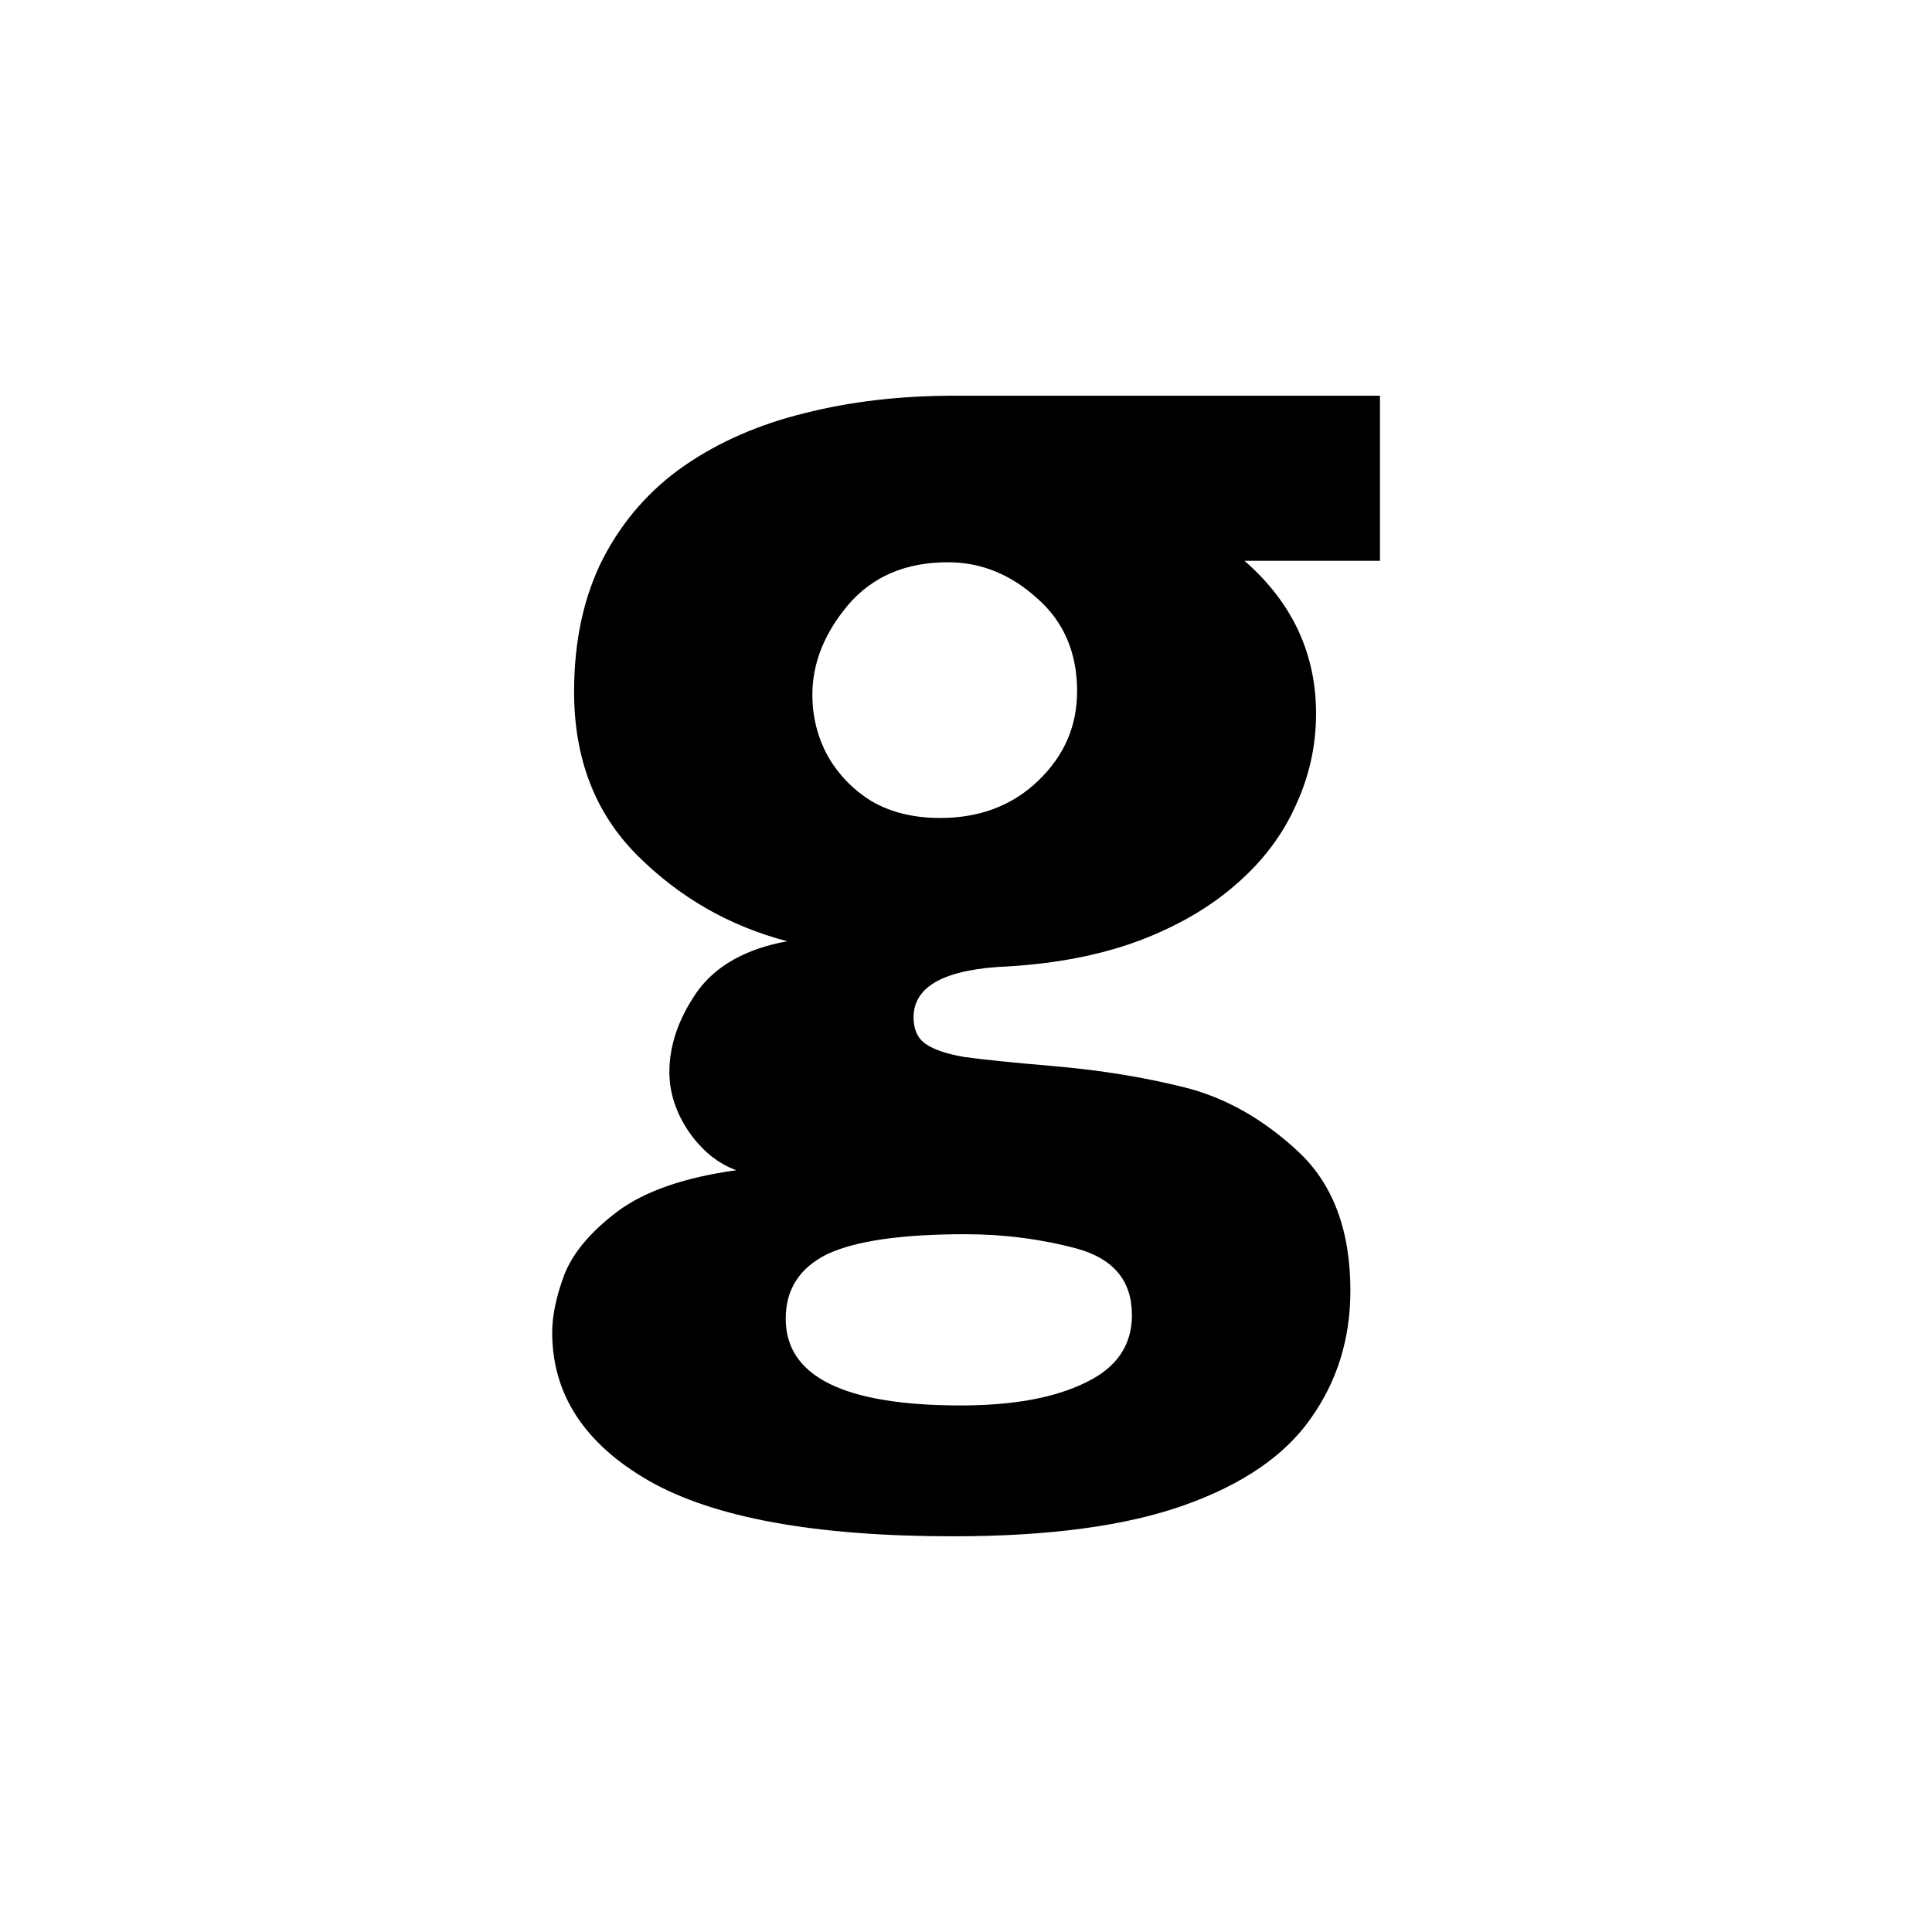 <?xml version="1.0" encoding="UTF-8" standalone="no"?>
<!-- Created with Inkscape (http://www.inkscape.org/) -->

<svg
   width="26.458mm"
   height="26.458mm"
   viewBox="0 0 26.458 26.458"
   version="1.1"
   id="svg1"
   inkscape:version="1.3 (0e150ed, 2023-07-21)"
   sodipodi:docname="g-shape-classical (double story).svg"
   xmlns:inkscape="http://www.inkscape.org/namespaces/inkscape"
   xmlns:sodipodi="http://sodipodi.sourceforge.net/DTD/sodipodi-0.dtd"
   xmlns="http://www.w3.org/2000/svg"
   xmlns:svg="http://www.w3.org/2000/svg">
  <sodipodi:namedview
     id="namedview1"
     pagecolor="#ffffff"
     bordercolor="#000000"
     borderopacity="0.25"
     inkscape:showpageshadow="2"
     inkscape:pageopacity="0.0"
     inkscape:pagecheckerboard="0"
     inkscape:deskcolor="#d1d1d1"
     inkscape:document-units="mm"
     inkscape:zoom="1.4904729"
     inkscape:cx="83.530536"
     inkscape:cy="40.926608"
     inkscape:window-width="1248"
     inkscape:window-height="406"
     inkscape:window-x="0"
     inkscape:window-y="38"
     inkscape:window-maximized="0"
     inkscape:current-layer="layer1" />
  <defs
     id="defs1" />
  <g
     inkscape:label="Layer 1"
     inkscape:groupmode="layer"
     id="layer1">
    <path
       d="M 18.898,7.68 H 17.043 q 0.98,0.855 0.98,2.095 0,0.657 -0.281,1.261 -0.271,0.604 -0.813,1.073 -0.531,0.469 -1.323,0.771 -0.782,0.292 -1.792,0.354 -1.303,0.052 -1.303,0.698 0,0.25 0.167,0.365 0.167,0.115 0.521,0.177 0.365,0.052 1.219,0.125 0.969,0.083 1.803,0.292 0.834,0.208 1.553,0.875 0.719,0.667 0.719,1.907 0,0.99 -0.542,1.751 -0.531,0.761 -1.73,1.188 -1.198,0.427 -3.168,0.427 -2.834,0 -4.168,-0.761 -1.323,-0.761 -1.323,-2.032 0,-0.344 0.167,-0.792 0.177,-0.448 0.729,-0.865 0.563,-0.417 1.626,-0.563 -0.375,-0.135 -0.646,-0.521 -0.271,-0.396 -0.271,-0.823 0,-0.552 0.375,-1.094 Q 9.926,13.047 10.78,12.89 9.592,12.578 8.727,11.713 7.862,10.848 7.862,9.472 7.862,8.43 8.258,7.649 8.665,6.867 9.373,6.377 10.082,5.888 11.02,5.658 11.958,5.419 13.073,5.419 h 5.825 z m -4.147,1.792 q 0,-0.802 -0.552,-1.282 -0.542,-0.49 -1.219,-0.49 -0.865,0 -1.365,0.584 -0.49,0.584 -0.49,1.23 0,0.448 0.208,0.834 0.219,0.386 0.604,0.625 0.396,0.229 0.938,0.229 0.813,0 1.344,-0.511 0.531,-0.511 0.531,-1.219 z m 0.75,8.535 q 0,-0.698 -0.75,-0.907 -0.74,-0.198 -1.532,-0.198 -1.303,0 -1.886,0.271 -0.573,0.281 -0.573,0.886 0,1.188 2.397,1.188 1.073,0 1.709,-0.313 0.636,-0.302 0.636,-0.927 z"
       id="text1"
       style="font-weight:bold;font-size:21.342px;line-height:0.8;font-family:'Gill Sans';-inkscape-font-specification:'Gill Sans Bold';text-align:center;letter-spacing:5.691px;text-anchor:middle;stroke-width:2;stroke-linejoin:bevel;paint-order:markers stroke fill"
       aria-label="g" />
  </g>
</svg>
